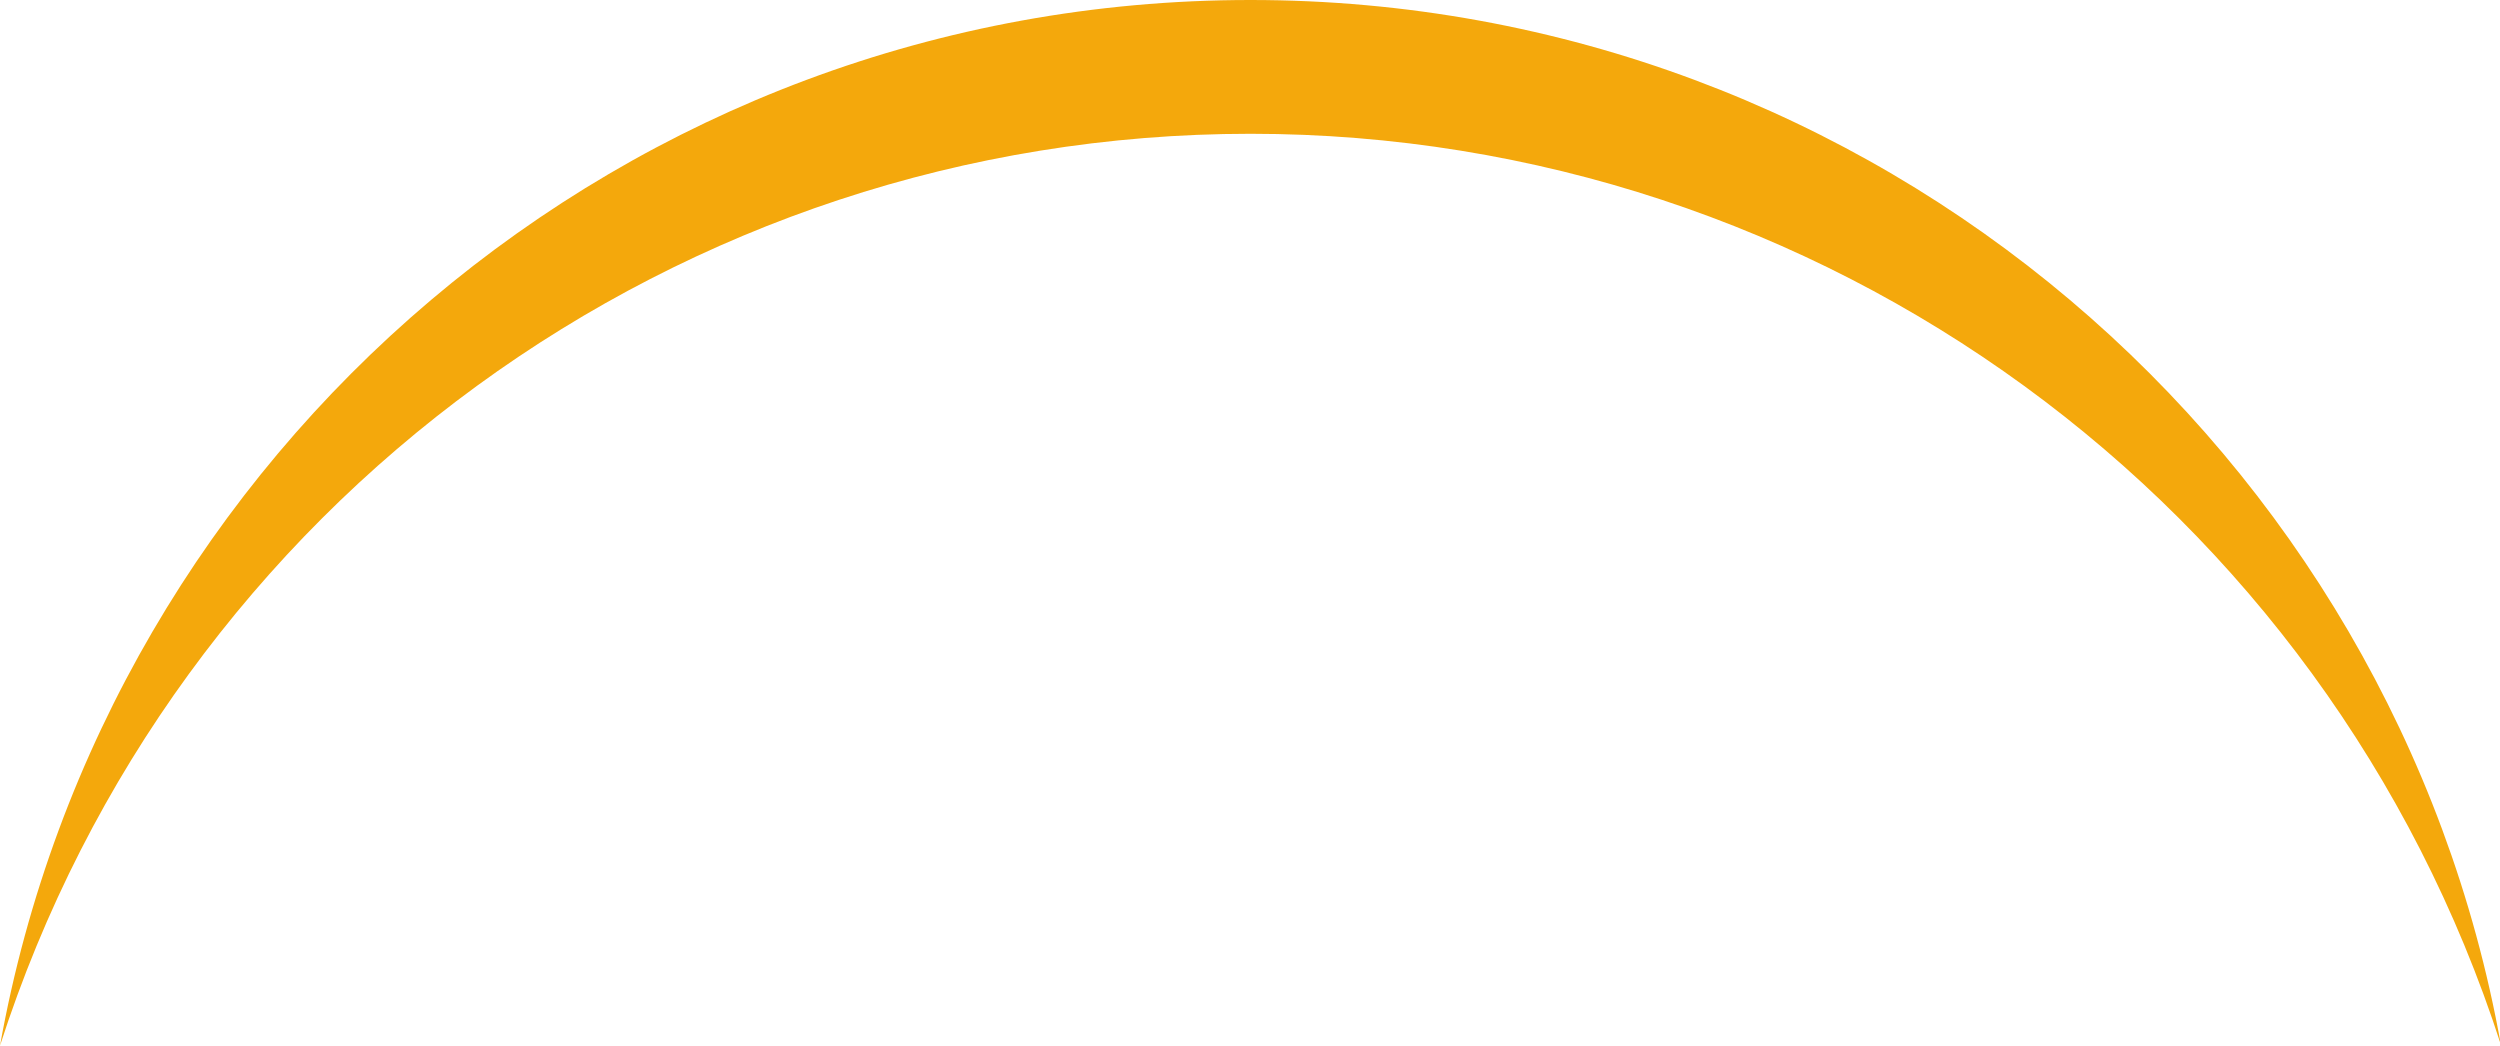 <svg version="1.1" id="图层_1" x="0px" y="0px" width="274.7px" height="114.9px" viewBox="0 0 274.7 114.9" enable-background="new 0 0 274.7 114.9" xml:space="preserve" xmlns:xml="http://www.w3.org/XML/1998/namespace" xmlns="http://www.w3.org/2000/svg" xmlns:xlink="http://www.w3.org/1999/xlink">
  <path fill="#F4A80C" d="M137.4,14.7c62.7,0,118.2,40.5,137.399,100.1l0,0C263.1,49.6,206,0,137.4,0C68.8,0,11.7,49.6,0,114.9l0,0
	C19.2,55.2,74.7,14.7,137.4,14.7z" class="color c1"/>
</svg>